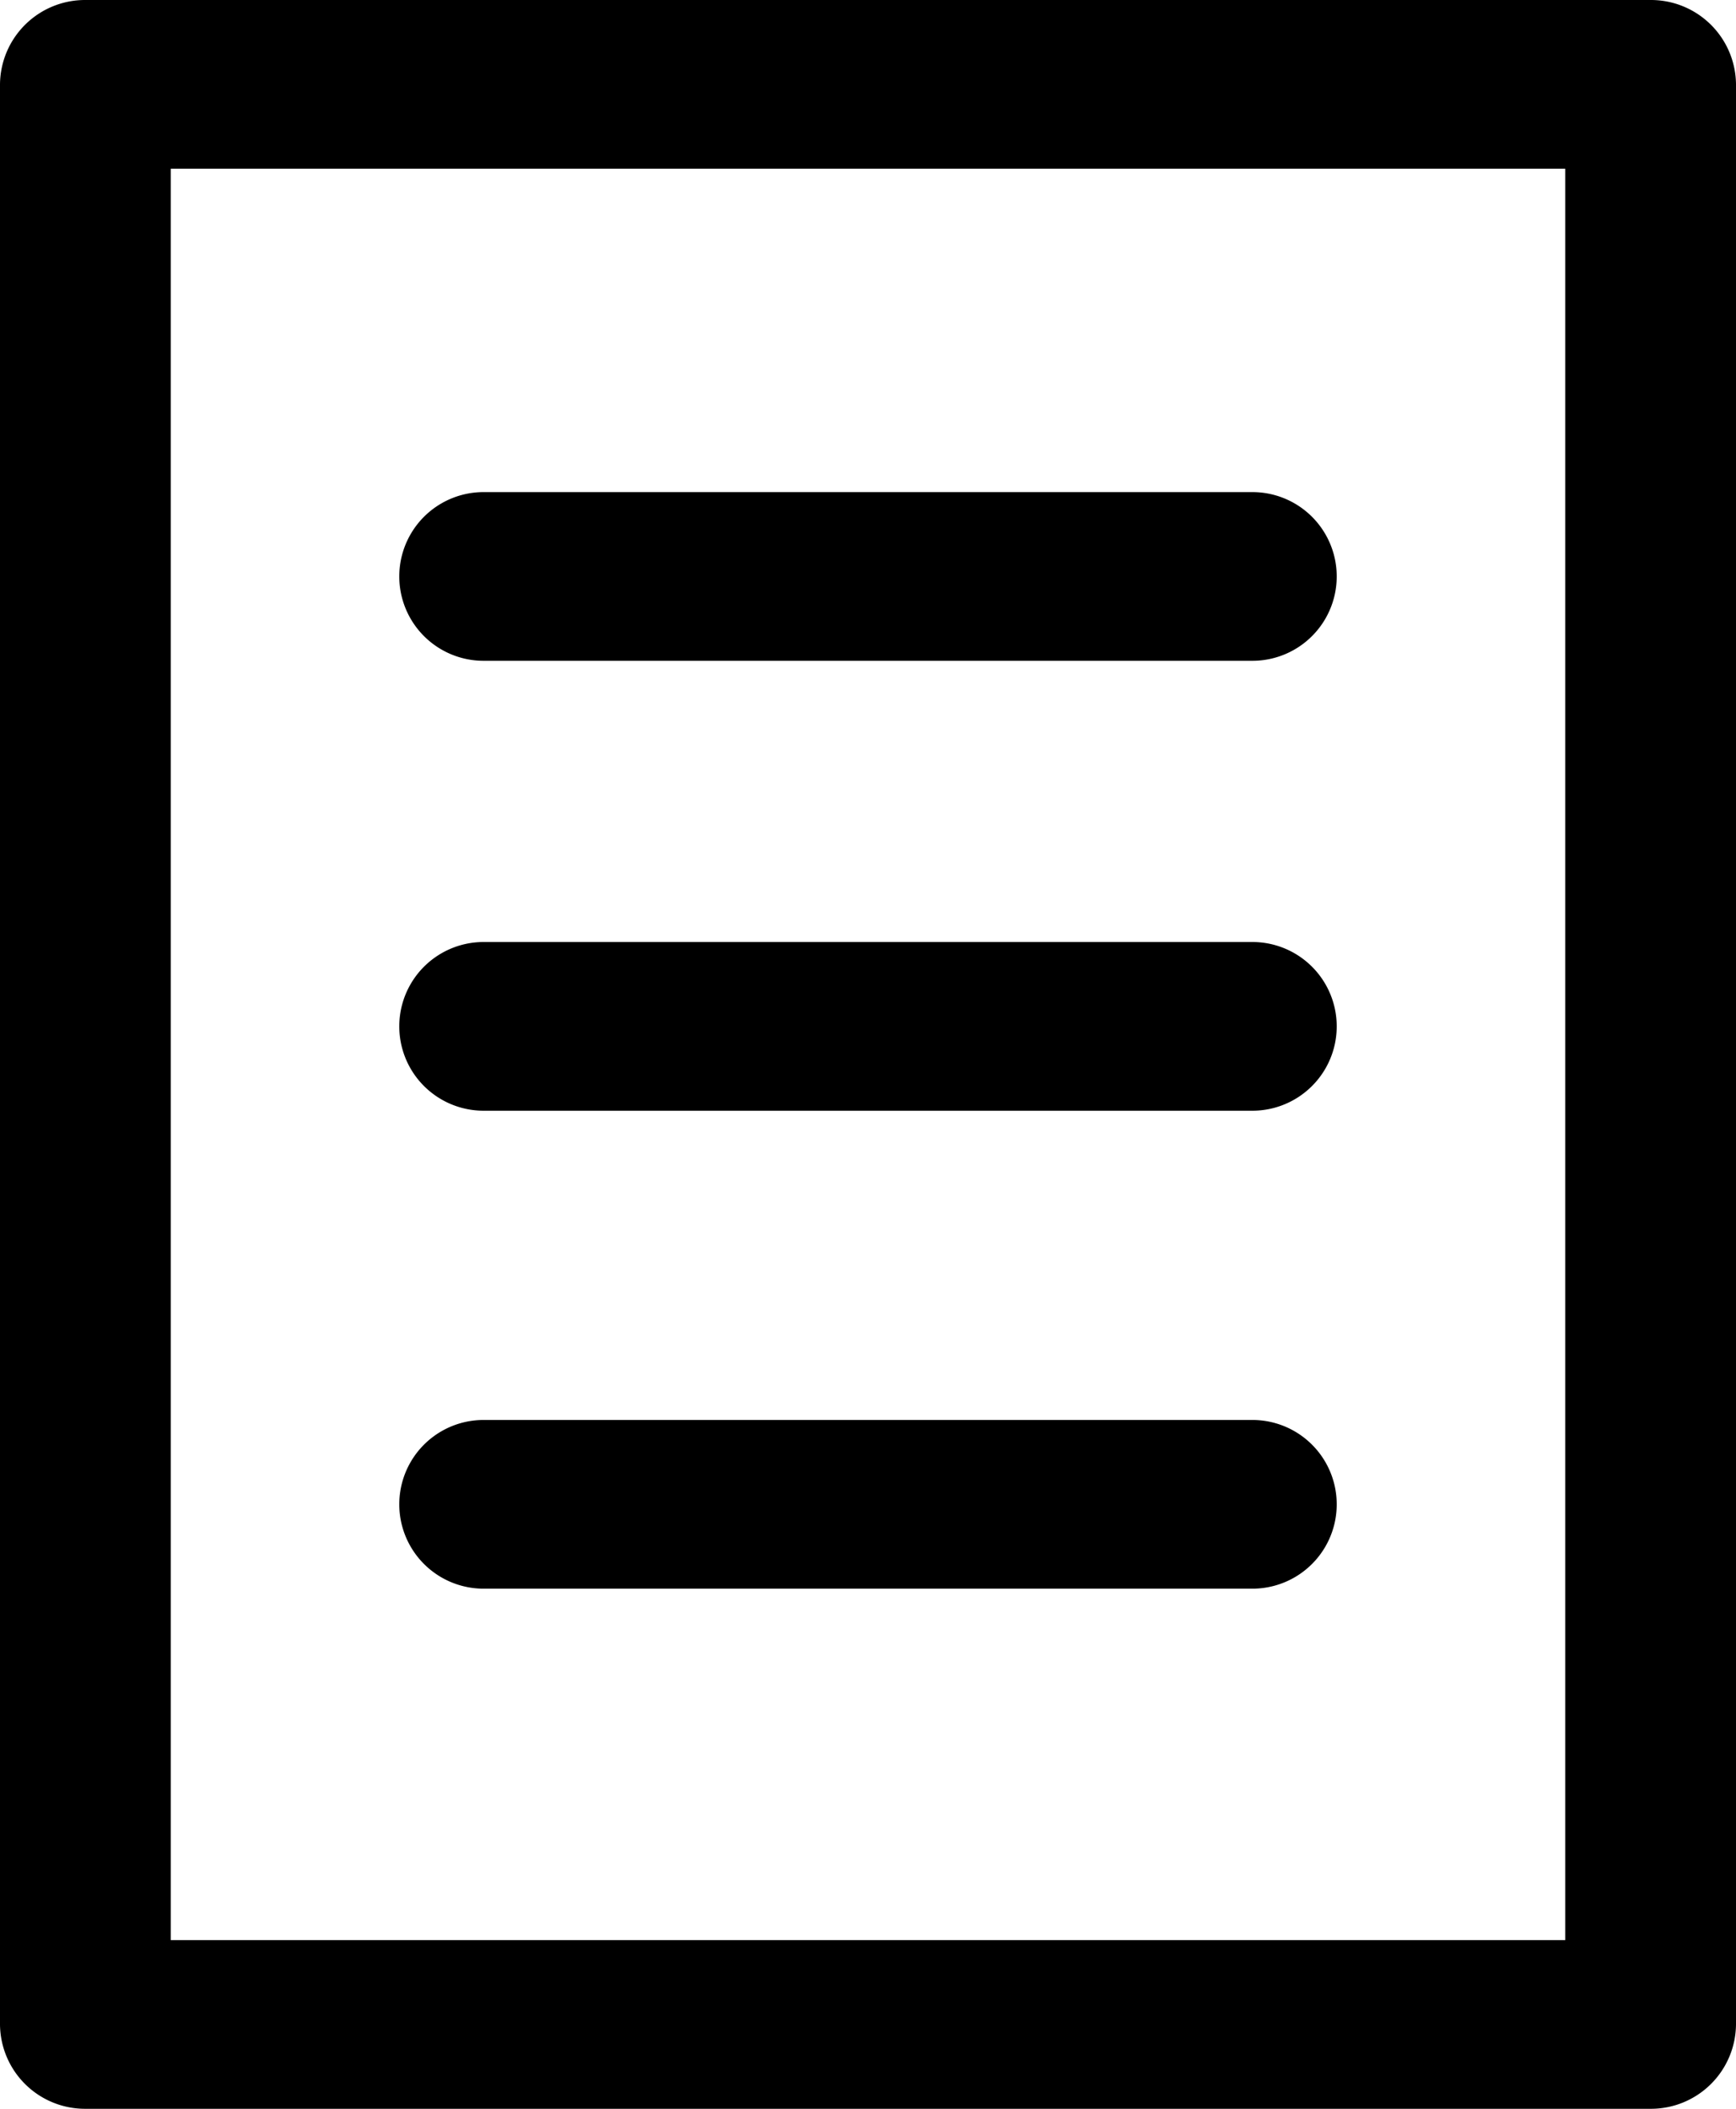 <svg xmlns="http://www.w3.org/2000/svg" width="14" height="17" viewBox="0 0 14 17"><path d="M.688,17A.686.686,0,0,1,0,16.32V.68A.686.686,0,0,1,.688,0H13.311A.686.686,0,0,1,14,.68V16.32a.686.686,0,0,1-.689.68Zm.689-1.36H12.623V1.36H1.377ZM3.9,12.807a.68.68,0,1,1,0-1.36h6.2a.68.68,0,1,1,0,1.36Zm0-3.853a.68.68,0,1,1,0-1.36h6.2a.68.68,0,1,1,0,1.36Zm0-3.627a.68.68,0,1,1,0-1.36h6.2a.68.68,0,1,1,0,1.36Z"/></svg>